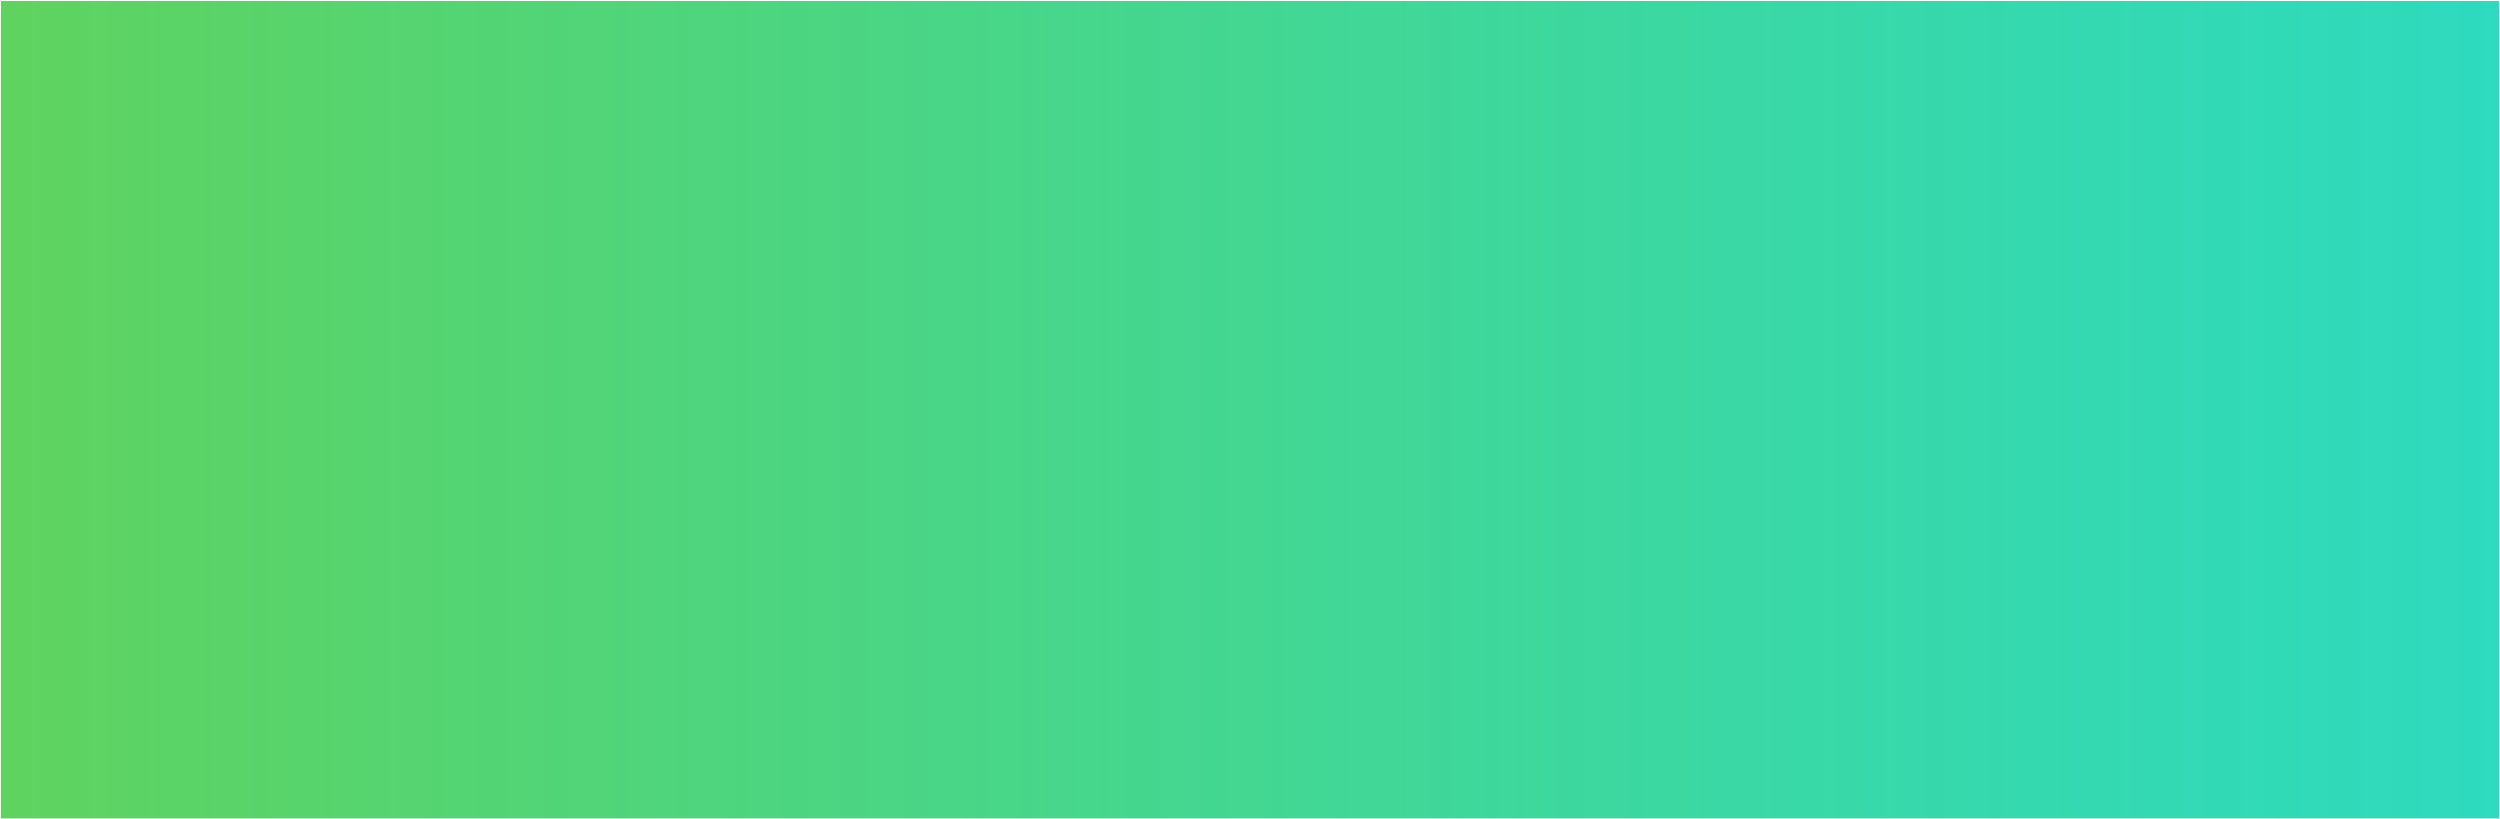 <?xml version="1.0" encoding="UTF-8" standalone="no"?>
<!-- Created with Inkscape (http://www.inkscape.org/) -->

<svg
   width="135.402mm"
   height="44.378mm"
   viewBox="0 0 135.402 44.378"
   version="1.1"
   id="svg1"
   inkscape:version="1.3.2 (091e20e, 2023-11-25, custom)"
   sodipodi:docname="gradient.svg"
   xmlns:inkscape="http://www.inkscape.org/namespaces/inkscape"
   xmlns:sodipodi="http://sodipodi.sourceforge.net/DTD/sodipodi-0.dtd"
   xmlns="http://www.w3.org/2000/svg"
   xmlns:svg="http://www.w3.org/2000/svg">
  <sodipodi:namedview
     id="namedview1"
     pagecolor="#ffffff"
     bordercolor="#000000"
     borderopacity="0.25"
     inkscape:showpageshadow="2"
     inkscape:pageopacity="0.0"
     inkscape:pagecheckerboard="0"
     inkscape:deskcolor="#d1d1d1"
     inkscape:document-units="mm"
     inkscape:zoom="0.72515432"
     inkscape:cx="309.58927"
     inkscape:cy="358.54437"
     inkscape:window-width="1920"
     inkscape:window-height="1010"
     inkscape:window-x="-6"
     inkscape:window-y="411"
     inkscape:window-maximized="1"
     inkscape:current-layer="layer1" />
  <defs
     id="defs1">
    <linearGradient
       id="rect1_00000024703683328534306560000007230179574414199975_-3"
       gradientUnits="userSpaceOnUse"
       x1="-4.361"
       y1="52.86"
       x2="205.548"
       y2="52.86"
       gradientTransform="matrix(0.645,0,0,-0.244,25.886,88.794)">
		<stop
   offset="0"
   style="stop-color:#5FD35F"
   id="stop1-3" />

		<stop
   offset="1"
   style="stop-color:#05D3B2;stop-opacity:0.836"
   id="stop2-5" />

	</linearGradient>
  </defs>
  <g
     inkscape:label="Στρώση 1"
     inkscape:groupmode="layer"
     id="layer1"
     transform="translate(-23.019,-53.71)">
    <rect
       id="rect1"
       x="23.071"
       y="53.763"
       style="fill:url(#rect1_00000024703683328534306560000007230179574414199975_-3);stroke:#ffffff;stroke-width:0.105;stroke-miterlimit:11.339;stroke-opacity:0"
       width="135.297"
       height="44.273" />
  </g>
</svg>
